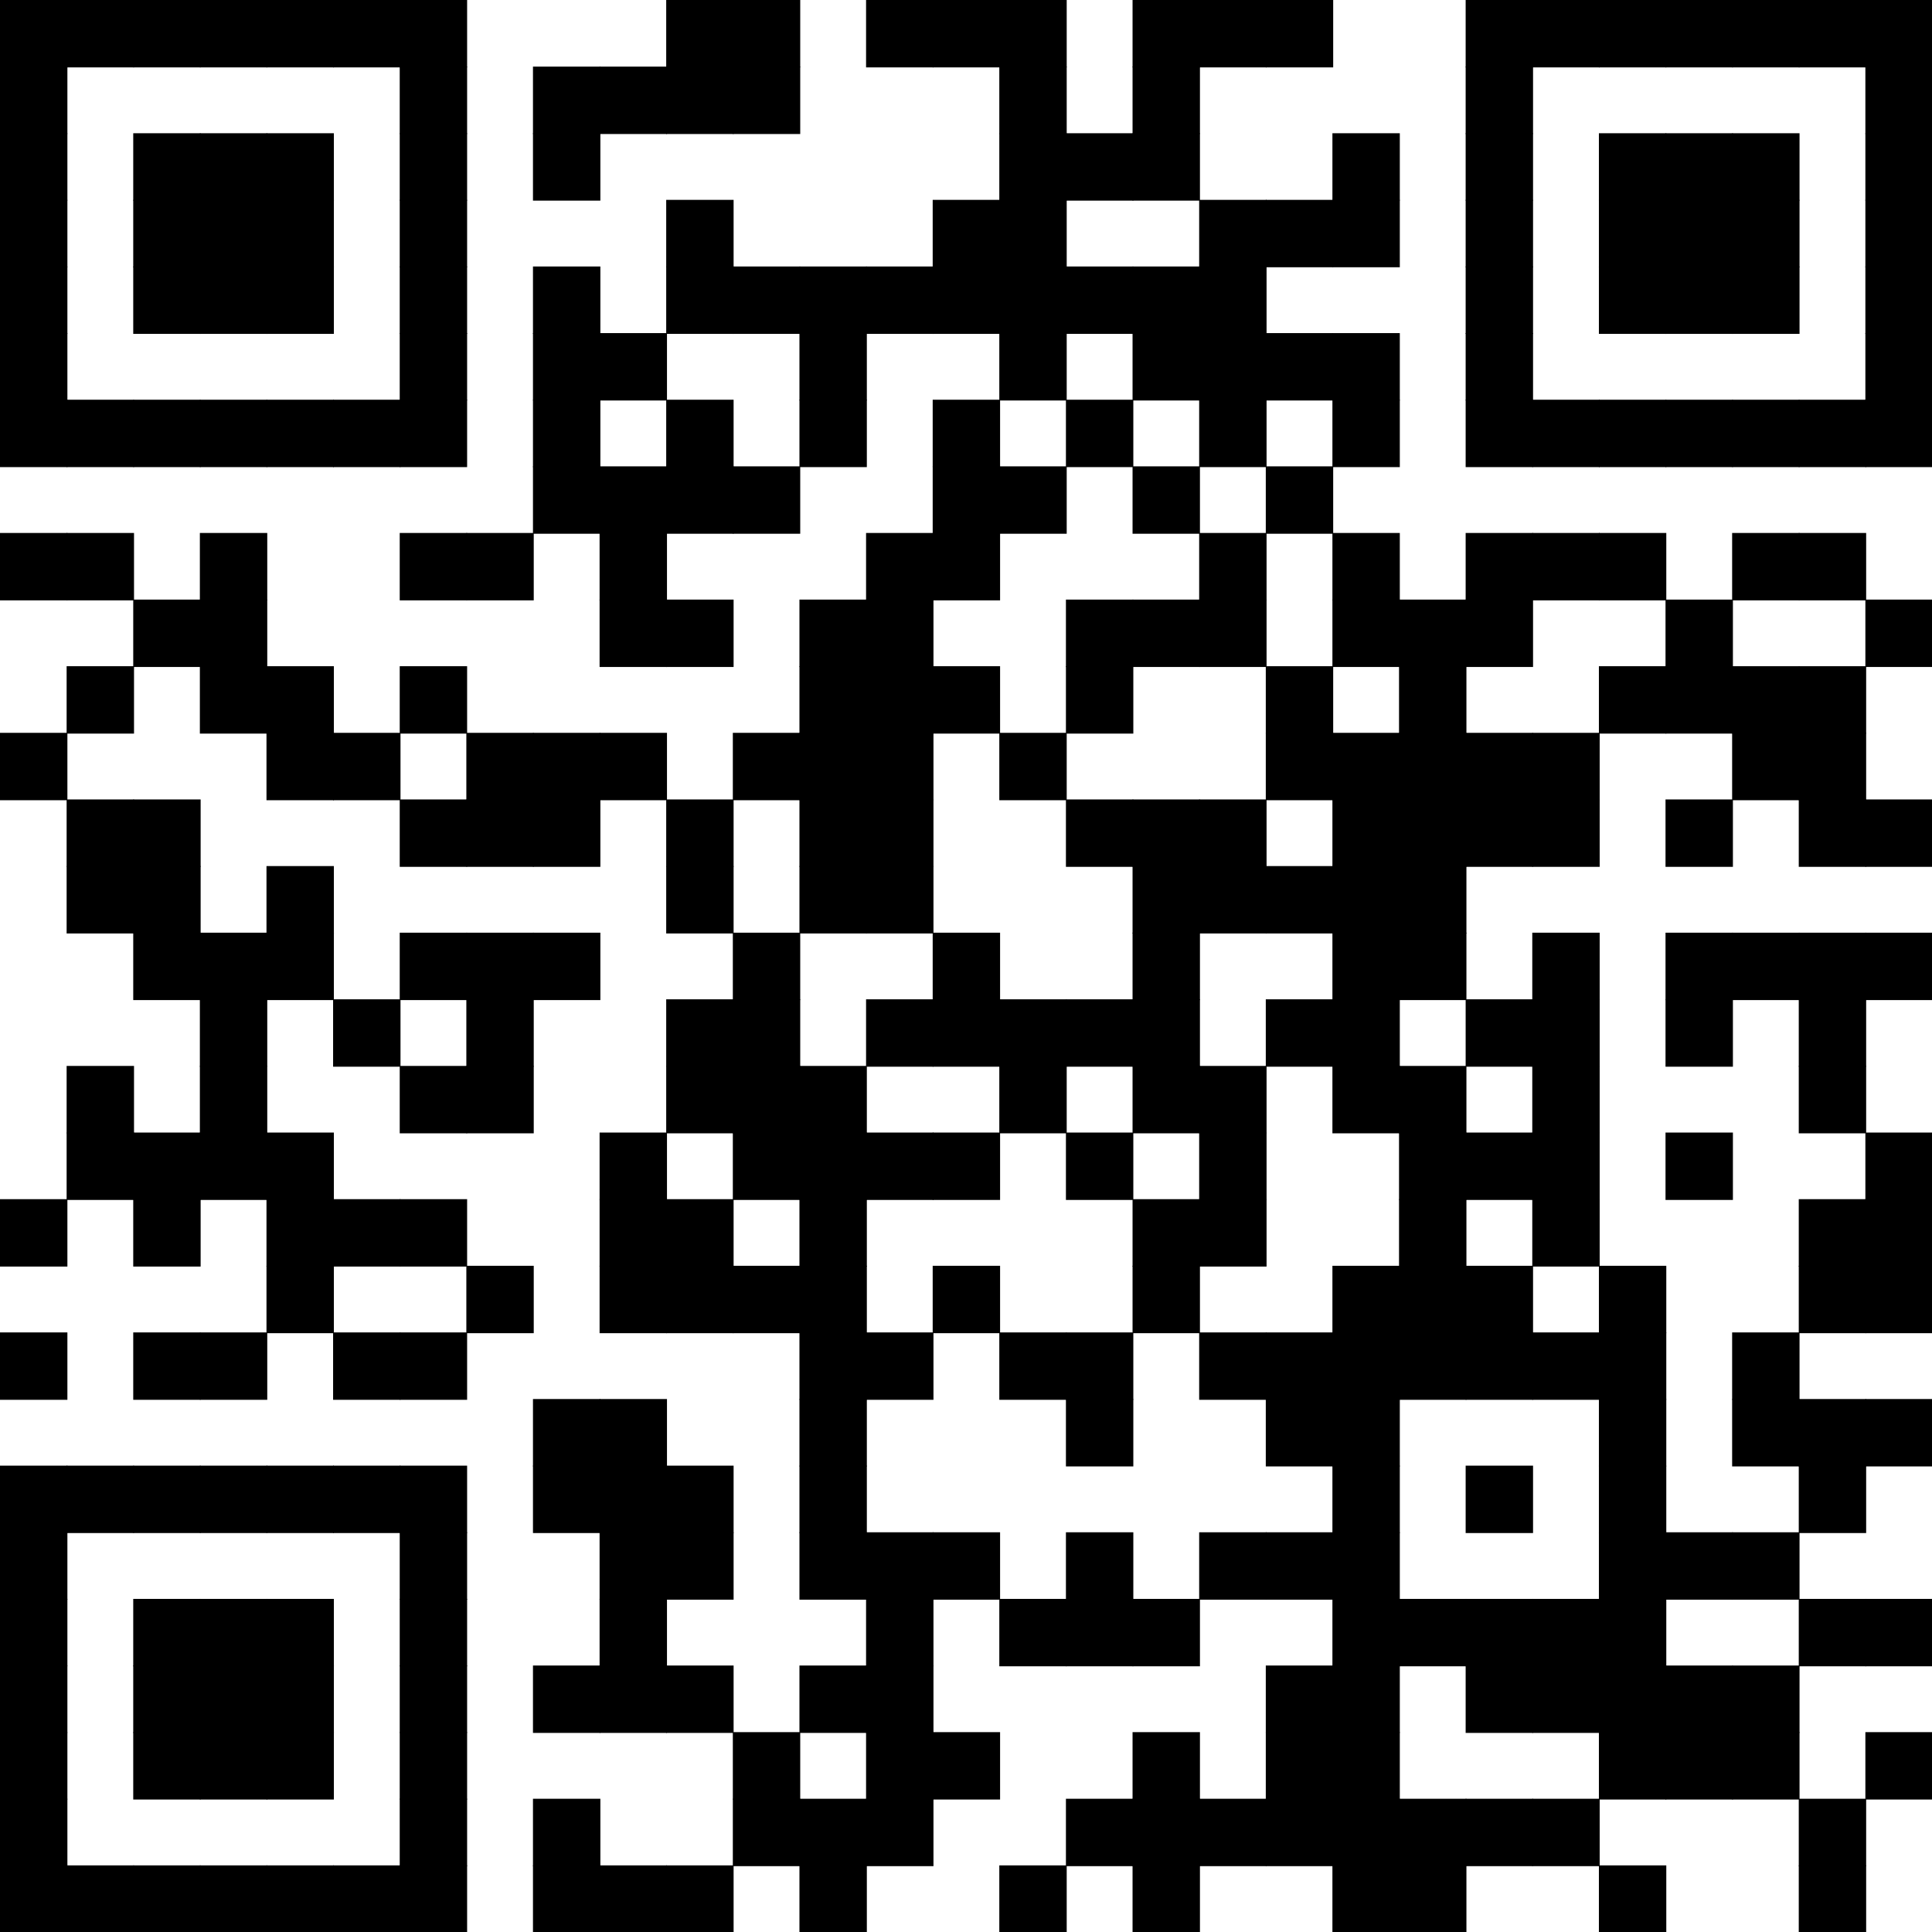 <svg version="1.1" baseProfile="tiny" xmlns="http://www.w3.org/2000/svg" width="250" height="250"  x="8.6" y="131.7"><rect xmlns="http://www.w3.org/2000/svg" shape-rendering="optimizeSpeed" width="250" height="250" fill="#fff" x="0" y="0"/><rect shape-rendering="optimizeSpeed" fill="#000" x="0" y="0"  width="8.721" height="8.721"></rect><rect shape-rendering="optimizeSpeed" fill="#000" x="8.621" y="0"  width="8.721" height="8.721"></rect><rect shape-rendering="optimizeSpeed" fill="#000" x="17.241" y="0"  width="8.721" height="8.721"></rect><rect shape-rendering="optimizeSpeed" fill="#000" x="25.862" y="0"  width="8.721" height="8.721"></rect><rect shape-rendering="optimizeSpeed" fill="#000" x="34.483" y="0"  width="8.721" height="8.721"></rect><rect shape-rendering="optimizeSpeed" fill="#000" x="43.103" y="0"  width="8.721" height="8.721"></rect><rect shape-rendering="optimizeSpeed" fill="#000" x="51.724" y="0"  width="8.721" height="8.721"></rect><rect shape-rendering="optimizeSpeed" fill="#000" x="86.207" y="0"  width="8.721" height="8.721"></rect><rect shape-rendering="optimizeSpeed" fill="#000" x="94.828" y="0"  width="8.721" height="8.721"></rect><rect shape-rendering="optimizeSpeed" fill="#000" x="112.069" y="0"  width="8.721" height="8.721"></rect><rect shape-rendering="optimizeSpeed" fill="#000" x="120.69" y="0"  width="8.721" height="8.721"></rect><rect shape-rendering="optimizeSpeed" fill="#000" x="129.31" y="0"  width="8.721" height="8.721"></rect><rect shape-rendering="optimizeSpeed" fill="#000" x="146.552" y="0"  width="8.721" height="8.721"></rect><rect shape-rendering="optimizeSpeed" fill="#000" x="155.172" y="0"  width="8.721" height="8.721"></rect><rect shape-rendering="optimizeSpeed" fill="#000" x="163.793" y="0"  width="8.721" height="8.721"></rect><rect shape-rendering="optimizeSpeed" fill="#000" x="189.655" y="0"  width="8.721" height="8.721"></rect><rect shape-rendering="optimizeSpeed" fill="#000" x="198.276" y="0"  width="8.721" height="8.721"></rect><rect shape-rendering="optimizeSpeed" fill="#000" x="206.897" y="0"  width="8.721" height="8.721"></rect><rect shape-rendering="optimizeSpeed" fill="#000" x="215.517" y="0"  width="8.721" height="8.721"></rect><rect shape-rendering="optimizeSpeed" fill="#000" x="224.138" y="0"  width="8.721" height="8.721"></rect><rect shape-rendering="optimizeSpeed" fill="#000" x="232.759" y="0"  width="8.721" height="8.721"></rect><rect shape-rendering="optimizeSpeed" fill="#000" x="241.379" y="0"  width="8.721" height="8.721"></rect><rect shape-rendering="optimizeSpeed" fill="#000" x="0" y="8.621"  width="8.721" height="8.721"></rect><rect shape-rendering="optimizeSpeed" fill="#000" x="51.724" y="8.621"  width="8.721" height="8.721"></rect><rect shape-rendering="optimizeSpeed" fill="#000" x="68.966" y="8.621"  width="8.721" height="8.721"></rect><rect shape-rendering="optimizeSpeed" fill="#000" x="77.586" y="8.621"  width="8.721" height="8.721"></rect><rect shape-rendering="optimizeSpeed" fill="#000" x="86.207" y="8.621"  width="8.721" height="8.721"></rect><rect shape-rendering="optimizeSpeed" fill="#000" x="94.828" y="8.621"  width="8.721" height="8.721"></rect><rect shape-rendering="optimizeSpeed" fill="#000" x="129.31" y="8.621"  width="8.721" height="8.721"></rect><rect shape-rendering="optimizeSpeed" fill="#000" x="146.552" y="8.621"  width="8.721" height="8.721"></rect><rect shape-rendering="optimizeSpeed" fill="#000" x="189.655" y="8.621"  width="8.721" height="8.721"></rect><rect shape-rendering="optimizeSpeed" fill="#000" x="241.379" y="8.621"  width="8.721" height="8.721"></rect><rect shape-rendering="optimizeSpeed" fill="#000" x="0" y="17.241"  width="8.721" height="8.721"></rect><rect shape-rendering="optimizeSpeed" fill="#000" x="17.241" y="17.241"  width="8.721" height="8.721"></rect><rect shape-rendering="optimizeSpeed" fill="#000" x="25.862" y="17.241"  width="8.721" height="8.721"></rect><rect shape-rendering="optimizeSpeed" fill="#000" x="34.483" y="17.241"  width="8.721" height="8.721"></rect><rect shape-rendering="optimizeSpeed" fill="#000" x="51.724" y="17.241"  width="8.721" height="8.721"></rect><rect shape-rendering="optimizeSpeed" fill="#000" x="68.966" y="17.241"  width="8.721" height="8.721"></rect><rect shape-rendering="optimizeSpeed" fill="#000" x="129.31" y="17.241"  width="8.721" height="8.721"></rect><rect shape-rendering="optimizeSpeed" fill="#000" x="137.931" y="17.241"  width="8.721" height="8.721"></rect><rect shape-rendering="optimizeSpeed" fill="#000" x="146.552" y="17.241"  width="8.721" height="8.721"></rect><rect shape-rendering="optimizeSpeed" fill="#000" x="172.414" y="17.241"  width="8.721" height="8.721"></rect><rect shape-rendering="optimizeSpeed" fill="#000" x="189.655" y="17.241"  width="8.721" height="8.721"></rect><rect shape-rendering="optimizeSpeed" fill="#000" x="206.897" y="17.241"  width="8.721" height="8.721"></rect><rect shape-rendering="optimizeSpeed" fill="#000" x="215.517" y="17.241"  width="8.721" height="8.721"></rect><rect shape-rendering="optimizeSpeed" fill="#000" x="224.138" y="17.241"  width="8.721" height="8.721"></rect><rect shape-rendering="optimizeSpeed" fill="#000" x="241.379" y="17.241"  width="8.721" height="8.721"></rect><rect shape-rendering="optimizeSpeed" fill="#000" x="0" y="25.862"  width="8.721" height="8.721"></rect><rect shape-rendering="optimizeSpeed" fill="#000" x="17.241" y="25.862"  width="8.721" height="8.721"></rect><rect shape-rendering="optimizeSpeed" fill="#000" x="25.862" y="25.862"  width="8.721" height="8.721"></rect><rect shape-rendering="optimizeSpeed" fill="#000" x="34.483" y="25.862"  width="8.721" height="8.721"></rect><rect shape-rendering="optimizeSpeed" fill="#000" x="51.724" y="25.862"  width="8.721" height="8.721"></rect><rect shape-rendering="optimizeSpeed" fill="#000" x="86.207" y="25.862"  width="8.721" height="8.721"></rect><rect shape-rendering="optimizeSpeed" fill="#000" x="120.69" y="25.862"  width="8.721" height="8.721"></rect><rect shape-rendering="optimizeSpeed" fill="#000" x="129.31" y="25.862"  width="8.721" height="8.721"></rect><rect shape-rendering="optimizeSpeed" fill="#000" x="155.172" y="25.862"  width="8.721" height="8.721"></rect><rect shape-rendering="optimizeSpeed" fill="#000" x="163.793" y="25.862"  width="8.721" height="8.721"></rect><rect shape-rendering="optimizeSpeed" fill="#000" x="172.414" y="25.862"  width="8.721" height="8.721"></rect><rect shape-rendering="optimizeSpeed" fill="#000" x="189.655" y="25.862"  width="8.721" height="8.721"></rect><rect shape-rendering="optimizeSpeed" fill="#000" x="206.897" y="25.862"  width="8.721" height="8.721"></rect><rect shape-rendering="optimizeSpeed" fill="#000" x="215.517" y="25.862"  width="8.721" height="8.721"></rect><rect shape-rendering="optimizeSpeed" fill="#000" x="224.138" y="25.862"  width="8.721" height="8.721"></rect><rect shape-rendering="optimizeSpeed" fill="#000" x="241.379" y="25.862"  width="8.721" height="8.721"></rect><rect shape-rendering="optimizeSpeed" fill="#000" x="0" y="34.483"  width="8.721" height="8.721"></rect><rect shape-rendering="optimizeSpeed" fill="#000" x="17.241" y="34.483"  width="8.721" height="8.721"></rect><rect shape-rendering="optimizeSpeed" fill="#000" x="25.862" y="34.483"  width="8.721" height="8.721"></rect><rect shape-rendering="optimizeSpeed" fill="#000" x="34.483" y="34.483"  width="8.721" height="8.721"></rect><rect shape-rendering="optimizeSpeed" fill="#000" x="51.724" y="34.483"  width="8.721" height="8.721"></rect><rect shape-rendering="optimizeSpeed" fill="#000" x="68.966" y="34.483"  width="8.721" height="8.721"></rect><rect shape-rendering="optimizeSpeed" fill="#000" x="86.207" y="34.483"  width="8.721" height="8.721"></rect><rect shape-rendering="optimizeSpeed" fill="#000" x="94.828" y="34.483"  width="8.721" height="8.721"></rect><rect shape-rendering="optimizeSpeed" fill="#000" x="103.448" y="34.483"  width="8.721" height="8.721"></rect><rect shape-rendering="optimizeSpeed" fill="#000" x="112.069" y="34.483"  width="8.721" height="8.721"></rect><rect shape-rendering="optimizeSpeed" fill="#000" x="120.69" y="34.483"  width="8.721" height="8.721"></rect><rect shape-rendering="optimizeSpeed" fill="#000" x="129.31" y="34.483"  width="8.721" height="8.721"></rect><rect shape-rendering="optimizeSpeed" fill="#000" x="137.931" y="34.483"  width="8.721" height="8.721"></rect><rect shape-rendering="optimizeSpeed" fill="#000" x="146.552" y="34.483"  width="8.721" height="8.721"></rect><rect shape-rendering="optimizeSpeed" fill="#000" x="155.172" y="34.483"  width="8.721" height="8.721"></rect><rect shape-rendering="optimizeSpeed" fill="#000" x="189.655" y="34.483"  width="8.721" height="8.721"></rect><rect shape-rendering="optimizeSpeed" fill="#000" x="206.897" y="34.483"  width="8.721" height="8.721"></rect><rect shape-rendering="optimizeSpeed" fill="#000" x="215.517" y="34.483"  width="8.721" height="8.721"></rect><rect shape-rendering="optimizeSpeed" fill="#000" x="224.138" y="34.483"  width="8.721" height="8.721"></rect><rect shape-rendering="optimizeSpeed" fill="#000" x="241.379" y="34.483"  width="8.721" height="8.721"></rect><rect shape-rendering="optimizeSpeed" fill="#000" x="0" y="43.103"  width="8.721" height="8.721"></rect><rect shape-rendering="optimizeSpeed" fill="#000" x="51.724" y="43.103"  width="8.721" height="8.721"></rect><rect shape-rendering="optimizeSpeed" fill="#000" x="68.966" y="43.103"  width="8.721" height="8.721"></rect><rect shape-rendering="optimizeSpeed" fill="#000" x="77.586" y="43.103"  width="8.721" height="8.721"></rect><rect shape-rendering="optimizeSpeed" fill="#000" x="103.448" y="43.103"  width="8.721" height="8.721"></rect><rect shape-rendering="optimizeSpeed" fill="#000" x="129.31" y="43.103"  width="8.721" height="8.721"></rect><rect shape-rendering="optimizeSpeed" fill="#000" x="146.552" y="43.103"  width="8.721" height="8.721"></rect><rect shape-rendering="optimizeSpeed" fill="#000" x="155.172" y="43.103"  width="8.721" height="8.721"></rect><rect shape-rendering="optimizeSpeed" fill="#000" x="163.793" y="43.103"  width="8.721" height="8.721"></rect><rect shape-rendering="optimizeSpeed" fill="#000" x="172.414" y="43.103"  width="8.721" height="8.721"></rect><rect shape-rendering="optimizeSpeed" fill="#000" x="189.655" y="43.103"  width="8.721" height="8.721"></rect><rect shape-rendering="optimizeSpeed" fill="#000" x="241.379" y="43.103"  width="8.721" height="8.721"></rect><rect shape-rendering="optimizeSpeed" fill="#000" x="0" y="51.724"  width="8.721" height="8.721"></rect><rect shape-rendering="optimizeSpeed" fill="#000" x="8.621" y="51.724"  width="8.721" height="8.721"></rect><rect shape-rendering="optimizeSpeed" fill="#000" x="17.241" y="51.724"  width="8.721" height="8.721"></rect><rect shape-rendering="optimizeSpeed" fill="#000" x="25.862" y="51.724"  width="8.721" height="8.721"></rect><rect shape-rendering="optimizeSpeed" fill="#000" x="34.483" y="51.724"  width="8.721" height="8.721"></rect><rect shape-rendering="optimizeSpeed" fill="#000" x="43.103" y="51.724"  width="8.721" height="8.721"></rect><rect shape-rendering="optimizeSpeed" fill="#000" x="51.724" y="51.724"  width="8.721" height="8.721"></rect><rect shape-rendering="optimizeSpeed" fill="#000" x="68.966" y="51.724"  width="8.721" height="8.721"></rect><rect shape-rendering="optimizeSpeed" fill="#000" x="86.207" y="51.724"  width="8.721" height="8.721"></rect><rect shape-rendering="optimizeSpeed" fill="#000" x="103.448" y="51.724"  width="8.721" height="8.721"></rect><rect shape-rendering="optimizeSpeed" fill="#000" x="120.69" y="51.724"  width="8.721" height="8.721"></rect><rect shape-rendering="optimizeSpeed" fill="#000" x="137.931" y="51.724"  width="8.721" height="8.721"></rect><rect shape-rendering="optimizeSpeed" fill="#000" x="155.172" y="51.724"  width="8.721" height="8.721"></rect><rect shape-rendering="optimizeSpeed" fill="#000" x="172.414" y="51.724"  width="8.721" height="8.721"></rect><rect shape-rendering="optimizeSpeed" fill="#000" x="189.655" y="51.724"  width="8.721" height="8.721"></rect><rect shape-rendering="optimizeSpeed" fill="#000" x="198.276" y="51.724"  width="8.721" height="8.721"></rect><rect shape-rendering="optimizeSpeed" fill="#000" x="206.897" y="51.724"  width="8.721" height="8.721"></rect><rect shape-rendering="optimizeSpeed" fill="#000" x="215.517" y="51.724"  width="8.721" height="8.721"></rect><rect shape-rendering="optimizeSpeed" fill="#000" x="224.138" y="51.724"  width="8.721" height="8.721"></rect><rect shape-rendering="optimizeSpeed" fill="#000" x="232.759" y="51.724"  width="8.721" height="8.721"></rect><rect shape-rendering="optimizeSpeed" fill="#000" x="241.379" y="51.724"  width="8.721" height="8.721"></rect><rect shape-rendering="optimizeSpeed" fill="#000" x="68.966" y="60.345"  width="8.721" height="8.721"></rect><rect shape-rendering="optimizeSpeed" fill="#000" x="77.586" y="60.345"  width="8.721" height="8.721"></rect><rect shape-rendering="optimizeSpeed" fill="#000" x="86.207" y="60.345"  width="8.721" height="8.721"></rect><rect shape-rendering="optimizeSpeed" fill="#000" x="94.828" y="60.345"  width="8.721" height="8.721"></rect><rect shape-rendering="optimizeSpeed" fill="#000" x="120.69" y="60.345"  width="8.721" height="8.721"></rect><rect shape-rendering="optimizeSpeed" fill="#000" x="129.31" y="60.345"  width="8.721" height="8.721"></rect><rect shape-rendering="optimizeSpeed" fill="#000" x="146.552" y="60.345"  width="8.721" height="8.721"></rect><rect shape-rendering="optimizeSpeed" fill="#000" x="163.793" y="60.345"  width="8.721" height="8.721"></rect><rect shape-rendering="optimizeSpeed" fill="#000" x="0" y="68.966"  width="8.721" height="8.721"></rect><rect shape-rendering="optimizeSpeed" fill="#000" x="8.621" y="68.966"  width="8.721" height="8.721"></rect><rect shape-rendering="optimizeSpeed" fill="#000" x="25.862" y="68.966"  width="8.721" height="8.721"></rect><rect shape-rendering="optimizeSpeed" fill="#000" x="51.724" y="68.966"  width="8.721" height="8.721"></rect><rect shape-rendering="optimizeSpeed" fill="#000" x="60.345" y="68.966"  width="8.721" height="8.721"></rect><rect shape-rendering="optimizeSpeed" fill="#000" x="77.586" y="68.966"  width="8.721" height="8.721"></rect><rect shape-rendering="optimizeSpeed" fill="#000" x="112.069" y="68.966"  width="8.721" height="8.721"></rect><rect shape-rendering="optimizeSpeed" fill="#000" x="120.69" y="68.966"  width="8.721" height="8.721"></rect><rect shape-rendering="optimizeSpeed" fill="#000" x="155.172" y="68.966"  width="8.721" height="8.721"></rect><rect shape-rendering="optimizeSpeed" fill="#000" x="172.414" y="68.966"  width="8.721" height="8.721"></rect><rect shape-rendering="optimizeSpeed" fill="#000" x="189.655" y="68.966"  width="8.721" height="8.721"></rect><rect shape-rendering="optimizeSpeed" fill="#000" x="198.276" y="68.966"  width="8.721" height="8.721"></rect><rect shape-rendering="optimizeSpeed" fill="#000" x="206.897" y="68.966"  width="8.721" height="8.721"></rect><rect shape-rendering="optimizeSpeed" fill="#000" x="224.138" y="68.966"  width="8.721" height="8.721"></rect><rect shape-rendering="optimizeSpeed" fill="#000" x="232.759" y="68.966"  width="8.721" height="8.721"></rect><rect shape-rendering="optimizeSpeed" fill="#000" x="17.241" y="77.586"  width="8.721" height="8.721"></rect><rect shape-rendering="optimizeSpeed" fill="#000" x="25.862" y="77.586"  width="8.721" height="8.721"></rect><rect shape-rendering="optimizeSpeed" fill="#000" x="77.586" y="77.586"  width="8.721" height="8.721"></rect><rect shape-rendering="optimizeSpeed" fill="#000" x="86.207" y="77.586"  width="8.721" height="8.721"></rect><rect shape-rendering="optimizeSpeed" fill="#000" x="103.448" y="77.586"  width="8.721" height="8.721"></rect><rect shape-rendering="optimizeSpeed" fill="#000" x="112.069" y="77.586"  width="8.721" height="8.721"></rect><rect shape-rendering="optimizeSpeed" fill="#000" x="137.931" y="77.586"  width="8.721" height="8.721"></rect><rect shape-rendering="optimizeSpeed" fill="#000" x="146.552" y="77.586"  width="8.721" height="8.721"></rect><rect shape-rendering="optimizeSpeed" fill="#000" x="155.172" y="77.586"  width="8.721" height="8.721"></rect><rect shape-rendering="optimizeSpeed" fill="#000" x="172.414" y="77.586"  width="8.721" height="8.721"></rect><rect shape-rendering="optimizeSpeed" fill="#000" x="181.034" y="77.586"  width="8.721" height="8.721"></rect><rect shape-rendering="optimizeSpeed" fill="#000" x="189.655" y="77.586"  width="8.721" height="8.721"></rect><rect shape-rendering="optimizeSpeed" fill="#000" x="215.517" y="77.586"  width="8.721" height="8.721"></rect><rect shape-rendering="optimizeSpeed" fill="#000" x="241.379" y="77.586"  width="8.721" height="8.721"></rect><rect shape-rendering="optimizeSpeed" fill="#000" x="8.621" y="86.207"  width="8.721" height="8.721"></rect><rect shape-rendering="optimizeSpeed" fill="#000" x="25.862" y="86.207"  width="8.721" height="8.721"></rect><rect shape-rendering="optimizeSpeed" fill="#000" x="34.483" y="86.207"  width="8.721" height="8.721"></rect><rect shape-rendering="optimizeSpeed" fill="#000" x="51.724" y="86.207"  width="8.721" height="8.721"></rect><rect shape-rendering="optimizeSpeed" fill="#000" x="103.448" y="86.207"  width="8.721" height="8.721"></rect><rect shape-rendering="optimizeSpeed" fill="#000" x="112.069" y="86.207"  width="8.721" height="8.721"></rect><rect shape-rendering="optimizeSpeed" fill="#000" x="120.69" y="86.207"  width="8.721" height="8.721"></rect><rect shape-rendering="optimizeSpeed" fill="#000" x="137.931" y="86.207"  width="8.721" height="8.721"></rect><rect shape-rendering="optimizeSpeed" fill="#000" x="163.793" y="86.207"  width="8.721" height="8.721"></rect><rect shape-rendering="optimizeSpeed" fill="#000" x="181.034" y="86.207"  width="8.721" height="8.721"></rect><rect shape-rendering="optimizeSpeed" fill="#000" x="206.897" y="86.207"  width="8.721" height="8.721"></rect><rect shape-rendering="optimizeSpeed" fill="#000" x="215.517" y="86.207"  width="8.721" height="8.721"></rect><rect shape-rendering="optimizeSpeed" fill="#000" x="224.138" y="86.207"  width="8.721" height="8.721"></rect><rect shape-rendering="optimizeSpeed" fill="#000" x="232.759" y="86.207"  width="8.721" height="8.721"></rect><rect shape-rendering="optimizeSpeed" fill="#000" x="0" y="94.828"  width="8.721" height="8.721"></rect><rect shape-rendering="optimizeSpeed" fill="#000" x="34.483" y="94.828"  width="8.721" height="8.721"></rect><rect shape-rendering="optimizeSpeed" fill="#000" x="43.103" y="94.828"  width="8.721" height="8.721"></rect><rect shape-rendering="optimizeSpeed" fill="#000" x="60.345" y="94.828"  width="8.721" height="8.721"></rect><rect shape-rendering="optimizeSpeed" fill="#000" x="68.966" y="94.828"  width="8.721" height="8.721"></rect><rect shape-rendering="optimizeSpeed" fill="#000" x="77.586" y="94.828"  width="8.721" height="8.721"></rect><rect shape-rendering="optimizeSpeed" fill="#000" x="94.828" y="94.828"  width="8.721" height="8.721"></rect><rect shape-rendering="optimizeSpeed" fill="#000" x="103.448" y="94.828"  width="8.721" height="8.721"></rect><rect shape-rendering="optimizeSpeed" fill="#000" x="112.069" y="94.828"  width="8.721" height="8.721"></rect><rect shape-rendering="optimizeSpeed" fill="#000" x="129.31" y="94.828"  width="8.721" height="8.721"></rect><rect shape-rendering="optimizeSpeed" fill="#000" x="163.793" y="94.828"  width="8.721" height="8.721"></rect><rect shape-rendering="optimizeSpeed" fill="#000" x="172.414" y="94.828"  width="8.721" height="8.721"></rect><rect shape-rendering="optimizeSpeed" fill="#000" x="181.034" y="94.828"  width="8.721" height="8.721"></rect><rect shape-rendering="optimizeSpeed" fill="#000" x="189.655" y="94.828"  width="8.721" height="8.721"></rect><rect shape-rendering="optimizeSpeed" fill="#000" x="198.276" y="94.828"  width="8.721" height="8.721"></rect><rect shape-rendering="optimizeSpeed" fill="#000" x="224.138" y="94.828"  width="8.721" height="8.721"></rect><rect shape-rendering="optimizeSpeed" fill="#000" x="232.759" y="94.828"  width="8.721" height="8.721"></rect><rect shape-rendering="optimizeSpeed" fill="#000" x="8.621" y="103.448"  width="8.721" height="8.721"></rect><rect shape-rendering="optimizeSpeed" fill="#000" x="17.241" y="103.448"  width="8.721" height="8.721"></rect><rect shape-rendering="optimizeSpeed" fill="#000" x="51.724" y="103.448"  width="8.721" height="8.721"></rect><rect shape-rendering="optimizeSpeed" fill="#000" x="60.345" y="103.448"  width="8.721" height="8.721"></rect><rect shape-rendering="optimizeSpeed" fill="#000" x="68.966" y="103.448"  width="8.721" height="8.721"></rect><rect shape-rendering="optimizeSpeed" fill="#000" x="86.207" y="103.448"  width="8.721" height="8.721"></rect><rect shape-rendering="optimizeSpeed" fill="#000" x="103.448" y="103.448"  width="8.721" height="8.721"></rect><rect shape-rendering="optimizeSpeed" fill="#000" x="112.069" y="103.448"  width="8.721" height="8.721"></rect><rect shape-rendering="optimizeSpeed" fill="#000" x="137.931" y="103.448"  width="8.721" height="8.721"></rect><rect shape-rendering="optimizeSpeed" fill="#000" x="146.552" y="103.448"  width="8.721" height="8.721"></rect><rect shape-rendering="optimizeSpeed" fill="#000" x="155.172" y="103.448"  width="8.721" height="8.721"></rect><rect shape-rendering="optimizeSpeed" fill="#000" x="172.414" y="103.448"  width="8.721" height="8.721"></rect><rect shape-rendering="optimizeSpeed" fill="#000" x="181.034" y="103.448"  width="8.721" height="8.721"></rect><rect shape-rendering="optimizeSpeed" fill="#000" x="189.655" y="103.448"  width="8.721" height="8.721"></rect><rect shape-rendering="optimizeSpeed" fill="#000" x="198.276" y="103.448"  width="8.721" height="8.721"></rect><rect shape-rendering="optimizeSpeed" fill="#000" x="215.517" y="103.448"  width="8.721" height="8.721"></rect><rect shape-rendering="optimizeSpeed" fill="#000" x="232.759" y="103.448"  width="8.721" height="8.721"></rect><rect shape-rendering="optimizeSpeed" fill="#000" x="241.379" y="103.448"  width="8.721" height="8.721"></rect><rect shape-rendering="optimizeSpeed" fill="#000" x="8.621" y="112.069"  width="8.721" height="8.721"></rect><rect shape-rendering="optimizeSpeed" fill="#000" x="17.241" y="112.069"  width="8.721" height="8.721"></rect><rect shape-rendering="optimizeSpeed" fill="#000" x="34.483" y="112.069"  width="8.721" height="8.721"></rect><rect shape-rendering="optimizeSpeed" fill="#000" x="86.207" y="112.069"  width="8.721" height="8.721"></rect><rect shape-rendering="optimizeSpeed" fill="#000" x="103.448" y="112.069"  width="8.721" height="8.721"></rect><rect shape-rendering="optimizeSpeed" fill="#000" x="112.069" y="112.069"  width="8.721" height="8.721"></rect><rect shape-rendering="optimizeSpeed" fill="#000" x="146.552" y="112.069"  width="8.721" height="8.721"></rect><rect shape-rendering="optimizeSpeed" fill="#000" x="155.172" y="112.069"  width="8.721" height="8.721"></rect><rect shape-rendering="optimizeSpeed" fill="#000" x="163.793" y="112.069"  width="8.721" height="8.721"></rect><rect shape-rendering="optimizeSpeed" fill="#000" x="172.414" y="112.069"  width="8.721" height="8.721"></rect><rect shape-rendering="optimizeSpeed" fill="#000" x="181.034" y="112.069"  width="8.721" height="8.721"></rect><rect shape-rendering="optimizeSpeed" fill="#000" x="17.241" y="120.69"  width="8.721" height="8.721"></rect><rect shape-rendering="optimizeSpeed" fill="#000" x="25.862" y="120.69"  width="8.721" height="8.721"></rect><rect shape-rendering="optimizeSpeed" fill="#000" x="34.483" y="120.69"  width="8.721" height="8.721"></rect><rect shape-rendering="optimizeSpeed" fill="#000" x="51.724" y="120.69"  width="8.721" height="8.721"></rect><rect shape-rendering="optimizeSpeed" fill="#000" x="60.345" y="120.69"  width="8.721" height="8.721"></rect><rect shape-rendering="optimizeSpeed" fill="#000" x="68.966" y="120.69"  width="8.721" height="8.721"></rect><rect shape-rendering="optimizeSpeed" fill="#000" x="94.828" y="120.69"  width="8.721" height="8.721"></rect><rect shape-rendering="optimizeSpeed" fill="#000" x="120.69" y="120.69"  width="8.721" height="8.721"></rect><rect shape-rendering="optimizeSpeed" fill="#000" x="146.552" y="120.69"  width="8.721" height="8.721"></rect><rect shape-rendering="optimizeSpeed" fill="#000" x="172.414" y="120.69"  width="8.721" height="8.721"></rect><rect shape-rendering="optimizeSpeed" fill="#000" x="181.034" y="120.69"  width="8.721" height="8.721"></rect><rect shape-rendering="optimizeSpeed" fill="#000" x="198.276" y="120.69"  width="8.721" height="8.721"></rect><rect shape-rendering="optimizeSpeed" fill="#000" x="215.517" y="120.69"  width="8.721" height="8.721"></rect><rect shape-rendering="optimizeSpeed" fill="#000" x="224.138" y="120.69"  width="8.721" height="8.721"></rect><rect shape-rendering="optimizeSpeed" fill="#000" x="232.759" y="120.69"  width="8.721" height="8.721"></rect><rect shape-rendering="optimizeSpeed" fill="#000" x="241.379" y="120.69"  width="8.721" height="8.721"></rect><rect shape-rendering="optimizeSpeed" fill="#000" x="25.862" y="129.31"  width="8.721" height="8.721"></rect><rect shape-rendering="optimizeSpeed" fill="#000" x="43.103" y="129.31"  width="8.721" height="8.721"></rect><rect shape-rendering="optimizeSpeed" fill="#000" x="60.345" y="129.31"  width="8.721" height="8.721"></rect><rect shape-rendering="optimizeSpeed" fill="#000" x="86.207" y="129.31"  width="8.721" height="8.721"></rect><rect shape-rendering="optimizeSpeed" fill="#000" x="94.828" y="129.31"  width="8.721" height="8.721"></rect><rect shape-rendering="optimizeSpeed" fill="#000" x="112.069" y="129.31"  width="8.721" height="8.721"></rect><rect shape-rendering="optimizeSpeed" fill="#000" x="120.69" y="129.31"  width="8.721" height="8.721"></rect><rect shape-rendering="optimizeSpeed" fill="#000" x="129.31" y="129.31"  width="8.721" height="8.721"></rect><rect shape-rendering="optimizeSpeed" fill="#000" x="137.931" y="129.31"  width="8.721" height="8.721"></rect><rect shape-rendering="optimizeSpeed" fill="#000" x="146.552" y="129.31"  width="8.721" height="8.721"></rect><rect shape-rendering="optimizeSpeed" fill="#000" x="163.793" y="129.31"  width="8.721" height="8.721"></rect><rect shape-rendering="optimizeSpeed" fill="#000" x="172.414" y="129.31"  width="8.721" height="8.721"></rect><rect shape-rendering="optimizeSpeed" fill="#000" x="189.655" y="129.31"  width="8.721" height="8.721"></rect><rect shape-rendering="optimizeSpeed" fill="#000" x="198.276" y="129.31"  width="8.721" height="8.721"></rect><rect shape-rendering="optimizeSpeed" fill="#000" x="215.517" y="129.31"  width="8.721" height="8.721"></rect><rect shape-rendering="optimizeSpeed" fill="#000" x="232.759" y="129.31"  width="8.721" height="8.721"></rect><rect shape-rendering="optimizeSpeed" fill="#000" x="8.621" y="137.931"  width="8.721" height="8.721"></rect><rect shape-rendering="optimizeSpeed" fill="#000" x="25.862" y="137.931"  width="8.721" height="8.721"></rect><rect shape-rendering="optimizeSpeed" fill="#000" x="51.724" y="137.931"  width="8.721" height="8.721"></rect><rect shape-rendering="optimizeSpeed" fill="#000" x="60.345" y="137.931"  width="8.721" height="8.721"></rect><rect shape-rendering="optimizeSpeed" fill="#000" x="86.207" y="137.931"  width="8.721" height="8.721"></rect><rect shape-rendering="optimizeSpeed" fill="#000" x="94.828" y="137.931"  width="8.721" height="8.721"></rect><rect shape-rendering="optimizeSpeed" fill="#000" x="103.448" y="137.931"  width="8.721" height="8.721"></rect><rect shape-rendering="optimizeSpeed" fill="#000" x="129.31" y="137.931"  width="8.721" height="8.721"></rect><rect shape-rendering="optimizeSpeed" fill="#000" x="146.552" y="137.931"  width="8.721" height="8.721"></rect><rect shape-rendering="optimizeSpeed" fill="#000" x="155.172" y="137.931"  width="8.721" height="8.721"></rect><rect shape-rendering="optimizeSpeed" fill="#000" x="172.414" y="137.931"  width="8.721" height="8.721"></rect><rect shape-rendering="optimizeSpeed" fill="#000" x="181.034" y="137.931"  width="8.721" height="8.721"></rect><rect shape-rendering="optimizeSpeed" fill="#000" x="198.276" y="137.931"  width="8.721" height="8.721"></rect><rect shape-rendering="optimizeSpeed" fill="#000" x="232.759" y="137.931"  width="8.721" height="8.721"></rect><rect shape-rendering="optimizeSpeed" fill="#000" x="8.621" y="146.552"  width="8.721" height="8.721"></rect><rect shape-rendering="optimizeSpeed" fill="#000" x="17.241" y="146.552"  width="8.721" height="8.721"></rect><rect shape-rendering="optimizeSpeed" fill="#000" x="25.862" y="146.552"  width="8.721" height="8.721"></rect><rect shape-rendering="optimizeSpeed" fill="#000" x="34.483" y="146.552"  width="8.721" height="8.721"></rect><rect shape-rendering="optimizeSpeed" fill="#000" x="77.586" y="146.552"  width="8.721" height="8.721"></rect><rect shape-rendering="optimizeSpeed" fill="#000" x="94.828" y="146.552"  width="8.721" height="8.721"></rect><rect shape-rendering="optimizeSpeed" fill="#000" x="103.448" y="146.552"  width="8.721" height="8.721"></rect><rect shape-rendering="optimizeSpeed" fill="#000" x="112.069" y="146.552"  width="8.721" height="8.721"></rect><rect shape-rendering="optimizeSpeed" fill="#000" x="120.69" y="146.552"  width="8.721" height="8.721"></rect><rect shape-rendering="optimizeSpeed" fill="#000" x="137.931" y="146.552"  width="8.721" height="8.721"></rect><rect shape-rendering="optimizeSpeed" fill="#000" x="155.172" y="146.552"  width="8.721" height="8.721"></rect><rect shape-rendering="optimizeSpeed" fill="#000" x="181.034" y="146.552"  width="8.721" height="8.721"></rect><rect shape-rendering="optimizeSpeed" fill="#000" x="189.655" y="146.552"  width="8.721" height="8.721"></rect><rect shape-rendering="optimizeSpeed" fill="#000" x="198.276" y="146.552"  width="8.721" height="8.721"></rect><rect shape-rendering="optimizeSpeed" fill="#000" x="215.517" y="146.552"  width="8.721" height="8.721"></rect><rect shape-rendering="optimizeSpeed" fill="#000" x="241.379" y="146.552"  width="8.721" height="8.721"></rect><rect shape-rendering="optimizeSpeed" fill="#000" x="0" y="155.172"  width="8.721" height="8.721"></rect><rect shape-rendering="optimizeSpeed" fill="#000" x="17.241" y="155.172"  width="8.721" height="8.721"></rect><rect shape-rendering="optimizeSpeed" fill="#000" x="34.483" y="155.172"  width="8.721" height="8.721"></rect><rect shape-rendering="optimizeSpeed" fill="#000" x="43.103" y="155.172"  width="8.721" height="8.721"></rect><rect shape-rendering="optimizeSpeed" fill="#000" x="51.724" y="155.172"  width="8.721" height="8.721"></rect><rect shape-rendering="optimizeSpeed" fill="#000" x="77.586" y="155.172"  width="8.721" height="8.721"></rect><rect shape-rendering="optimizeSpeed" fill="#000" x="86.207" y="155.172"  width="8.721" height="8.721"></rect><rect shape-rendering="optimizeSpeed" fill="#000" x="103.448" y="155.172"  width="8.721" height="8.721"></rect><rect shape-rendering="optimizeSpeed" fill="#000" x="146.552" y="155.172"  width="8.721" height="8.721"></rect><rect shape-rendering="optimizeSpeed" fill="#000" x="155.172" y="155.172"  width="8.721" height="8.721"></rect><rect shape-rendering="optimizeSpeed" fill="#000" x="181.034" y="155.172"  width="8.721" height="8.721"></rect><rect shape-rendering="optimizeSpeed" fill="#000" x="198.276" y="155.172"  width="8.721" height="8.721"></rect><rect shape-rendering="optimizeSpeed" fill="#000" x="232.759" y="155.172"  width="8.721" height="8.721"></rect><rect shape-rendering="optimizeSpeed" fill="#000" x="241.379" y="155.172"  width="8.721" height="8.721"></rect><rect shape-rendering="optimizeSpeed" fill="#000" x="34.483" y="163.793"  width="8.721" height="8.721"></rect><rect shape-rendering="optimizeSpeed" fill="#000" x="60.345" y="163.793"  width="8.721" height="8.721"></rect><rect shape-rendering="optimizeSpeed" fill="#000" x="77.586" y="163.793"  width="8.721" height="8.721"></rect><rect shape-rendering="optimizeSpeed" fill="#000" x="86.207" y="163.793"  width="8.721" height="8.721"></rect><rect shape-rendering="optimizeSpeed" fill="#000" x="94.828" y="163.793"  width="8.721" height="8.721"></rect><rect shape-rendering="optimizeSpeed" fill="#000" x="103.448" y="163.793"  width="8.721" height="8.721"></rect><rect shape-rendering="optimizeSpeed" fill="#000" x="120.69" y="163.793"  width="8.721" height="8.721"></rect><rect shape-rendering="optimizeSpeed" fill="#000" x="146.552" y="163.793"  width="8.721" height="8.721"></rect><rect shape-rendering="optimizeSpeed" fill="#000" x="172.414" y="163.793"  width="8.721" height="8.721"></rect><rect shape-rendering="optimizeSpeed" fill="#000" x="181.034" y="163.793"  width="8.721" height="8.721"></rect><rect shape-rendering="optimizeSpeed" fill="#000" x="189.655" y="163.793"  width="8.721" height="8.721"></rect><rect shape-rendering="optimizeSpeed" fill="#000" x="206.897" y="163.793"  width="8.721" height="8.721"></rect><rect shape-rendering="optimizeSpeed" fill="#000" x="232.759" y="163.793"  width="8.721" height="8.721"></rect><rect shape-rendering="optimizeSpeed" fill="#000" x="241.379" y="163.793"  width="8.721" height="8.721"></rect><rect shape-rendering="optimizeSpeed" fill="#000" x="0" y="172.414"  width="8.721" height="8.721"></rect><rect shape-rendering="optimizeSpeed" fill="#000" x="17.241" y="172.414"  width="8.721" height="8.721"></rect><rect shape-rendering="optimizeSpeed" fill="#000" x="25.862" y="172.414"  width="8.721" height="8.721"></rect><rect shape-rendering="optimizeSpeed" fill="#000" x="43.103" y="172.414"  width="8.721" height="8.721"></rect><rect shape-rendering="optimizeSpeed" fill="#000" x="51.724" y="172.414"  width="8.721" height="8.721"></rect><rect shape-rendering="optimizeSpeed" fill="#000" x="103.448" y="172.414"  width="8.721" height="8.721"></rect><rect shape-rendering="optimizeSpeed" fill="#000" x="112.069" y="172.414"  width="8.721" height="8.721"></rect><rect shape-rendering="optimizeSpeed" fill="#000" x="129.31" y="172.414"  width="8.721" height="8.721"></rect><rect shape-rendering="optimizeSpeed" fill="#000" x="137.931" y="172.414"  width="8.721" height="8.721"></rect><rect shape-rendering="optimizeSpeed" fill="#000" x="155.172" y="172.414"  width="8.721" height="8.721"></rect><rect shape-rendering="optimizeSpeed" fill="#000" x="163.793" y="172.414"  width="8.721" height="8.721"></rect><rect shape-rendering="optimizeSpeed" fill="#000" x="172.414" y="172.414"  width="8.721" height="8.721"></rect><rect shape-rendering="optimizeSpeed" fill="#000" x="181.034" y="172.414"  width="8.721" height="8.721"></rect><rect shape-rendering="optimizeSpeed" fill="#000" x="189.655" y="172.414"  width="8.721" height="8.721"></rect><rect shape-rendering="optimizeSpeed" fill="#000" x="198.276" y="172.414"  width="8.721" height="8.721"></rect><rect shape-rendering="optimizeSpeed" fill="#000" x="206.897" y="172.414"  width="8.721" height="8.721"></rect><rect shape-rendering="optimizeSpeed" fill="#000" x="224.138" y="172.414"  width="8.721" height="8.721"></rect><rect shape-rendering="optimizeSpeed" fill="#000" x="68.966" y="181.034"  width="8.721" height="8.721"></rect><rect shape-rendering="optimizeSpeed" fill="#000" x="77.586" y="181.034"  width="8.721" height="8.721"></rect><rect shape-rendering="optimizeSpeed" fill="#000" x="103.448" y="181.034"  width="8.721" height="8.721"></rect><rect shape-rendering="optimizeSpeed" fill="#000" x="137.931" y="181.034"  width="8.721" height="8.721"></rect><rect shape-rendering="optimizeSpeed" fill="#000" x="163.793" y="181.034"  width="8.721" height="8.721"></rect><rect shape-rendering="optimizeSpeed" fill="#000" x="172.414" y="181.034"  width="8.721" height="8.721"></rect><rect shape-rendering="optimizeSpeed" fill="#000" x="206.897" y="181.034"  width="8.721" height="8.721"></rect><rect shape-rendering="optimizeSpeed" fill="#000" x="224.138" y="181.034"  width="8.721" height="8.721"></rect><rect shape-rendering="optimizeSpeed" fill="#000" x="232.759" y="181.034"  width="8.721" height="8.721"></rect><rect shape-rendering="optimizeSpeed" fill="#000" x="241.379" y="181.034"  width="8.721" height="8.721"></rect><rect shape-rendering="optimizeSpeed" fill="#000" x="0" y="189.655"  width="8.721" height="8.721"></rect><rect shape-rendering="optimizeSpeed" fill="#000" x="8.621" y="189.655"  width="8.721" height="8.721"></rect><rect shape-rendering="optimizeSpeed" fill="#000" x="17.241" y="189.655"  width="8.721" height="8.721"></rect><rect shape-rendering="optimizeSpeed" fill="#000" x="25.862" y="189.655"  width="8.721" height="8.721"></rect><rect shape-rendering="optimizeSpeed" fill="#000" x="34.483" y="189.655"  width="8.721" height="8.721"></rect><rect shape-rendering="optimizeSpeed" fill="#000" x="43.103" y="189.655"  width="8.721" height="8.721"></rect><rect shape-rendering="optimizeSpeed" fill="#000" x="51.724" y="189.655"  width="8.721" height="8.721"></rect><rect shape-rendering="optimizeSpeed" fill="#000" x="68.966" y="189.655"  width="8.721" height="8.721"></rect><rect shape-rendering="optimizeSpeed" fill="#000" x="77.586" y="189.655"  width="8.721" height="8.721"></rect><rect shape-rendering="optimizeSpeed" fill="#000" x="86.207" y="189.655"  width="8.721" height="8.721"></rect><rect shape-rendering="optimizeSpeed" fill="#000" x="103.448" y="189.655"  width="8.721" height="8.721"></rect><rect shape-rendering="optimizeSpeed" fill="#000" x="172.414" y="189.655"  width="8.721" height="8.721"></rect><rect shape-rendering="optimizeSpeed" fill="#000" x="189.655" y="189.655"  width="8.721" height="8.721"></rect><rect shape-rendering="optimizeSpeed" fill="#000" x="206.897" y="189.655"  width="8.721" height="8.721"></rect><rect shape-rendering="optimizeSpeed" fill="#000" x="232.759" y="189.655"  width="8.721" height="8.721"></rect><rect shape-rendering="optimizeSpeed" fill="#000" x="0" y="198.276"  width="8.721" height="8.721"></rect><rect shape-rendering="optimizeSpeed" fill="#000" x="51.724" y="198.276"  width="8.721" height="8.721"></rect><rect shape-rendering="optimizeSpeed" fill="#000" x="77.586" y="198.276"  width="8.721" height="8.721"></rect><rect shape-rendering="optimizeSpeed" fill="#000" x="86.207" y="198.276"  width="8.721" height="8.721"></rect><rect shape-rendering="optimizeSpeed" fill="#000" x="103.448" y="198.276"  width="8.721" height="8.721"></rect><rect shape-rendering="optimizeSpeed" fill="#000" x="112.069" y="198.276"  width="8.721" height="8.721"></rect><rect shape-rendering="optimizeSpeed" fill="#000" x="120.69" y="198.276"  width="8.721" height="8.721"></rect><rect shape-rendering="optimizeSpeed" fill="#000" x="137.931" y="198.276"  width="8.721" height="8.721"></rect><rect shape-rendering="optimizeSpeed" fill="#000" x="155.172" y="198.276"  width="8.721" height="8.721"></rect><rect shape-rendering="optimizeSpeed" fill="#000" x="163.793" y="198.276"  width="8.721" height="8.721"></rect><rect shape-rendering="optimizeSpeed" fill="#000" x="172.414" y="198.276"  width="8.721" height="8.721"></rect><rect shape-rendering="optimizeSpeed" fill="#000" x="206.897" y="198.276"  width="8.721" height="8.721"></rect><rect shape-rendering="optimizeSpeed" fill="#000" x="215.517" y="198.276"  width="8.721" height="8.721"></rect><rect shape-rendering="optimizeSpeed" fill="#000" x="224.138" y="198.276"  width="8.721" height="8.721"></rect><rect shape-rendering="optimizeSpeed" fill="#000" x="0" y="206.897"  width="8.721" height="8.721"></rect><rect shape-rendering="optimizeSpeed" fill="#000" x="17.241" y="206.897"  width="8.721" height="8.721"></rect><rect shape-rendering="optimizeSpeed" fill="#000" x="25.862" y="206.897"  width="8.721" height="8.721"></rect><rect shape-rendering="optimizeSpeed" fill="#000" x="34.483" y="206.897"  width="8.721" height="8.721"></rect><rect shape-rendering="optimizeSpeed" fill="#000" x="51.724" y="206.897"  width="8.721" height="8.721"></rect><rect shape-rendering="optimizeSpeed" fill="#000" x="77.586" y="206.897"  width="8.721" height="8.721"></rect><rect shape-rendering="optimizeSpeed" fill="#000" x="112.069" y="206.897"  width="8.721" height="8.721"></rect><rect shape-rendering="optimizeSpeed" fill="#000" x="129.31" y="206.897"  width="8.721" height="8.721"></rect><rect shape-rendering="optimizeSpeed" fill="#000" x="137.931" y="206.897"  width="8.721" height="8.721"></rect><rect shape-rendering="optimizeSpeed" fill="#000" x="146.552" y="206.897"  width="8.721" height="8.721"></rect><rect shape-rendering="optimizeSpeed" fill="#000" x="172.414" y="206.897"  width="8.721" height="8.721"></rect><rect shape-rendering="optimizeSpeed" fill="#000" x="181.034" y="206.897"  width="8.721" height="8.721"></rect><rect shape-rendering="optimizeSpeed" fill="#000" x="189.655" y="206.897"  width="8.721" height="8.721"></rect><rect shape-rendering="optimizeSpeed" fill="#000" x="198.276" y="206.897"  width="8.721" height="8.721"></rect><rect shape-rendering="optimizeSpeed" fill="#000" x="206.897" y="206.897"  width="8.721" height="8.721"></rect><rect shape-rendering="optimizeSpeed" fill="#000" x="232.759" y="206.897"  width="8.721" height="8.721"></rect><rect shape-rendering="optimizeSpeed" fill="#000" x="241.379" y="206.897"  width="8.721" height="8.721"></rect><rect shape-rendering="optimizeSpeed" fill="#000" x="0" y="215.517"  width="8.721" height="8.721"></rect><rect shape-rendering="optimizeSpeed" fill="#000" x="17.241" y="215.517"  width="8.721" height="8.721"></rect><rect shape-rendering="optimizeSpeed" fill="#000" x="25.862" y="215.517"  width="8.721" height="8.721"></rect><rect shape-rendering="optimizeSpeed" fill="#000" x="34.483" y="215.517"  width="8.721" height="8.721"></rect><rect shape-rendering="optimizeSpeed" fill="#000" x="51.724" y="215.517"  width="8.721" height="8.721"></rect><rect shape-rendering="optimizeSpeed" fill="#000" x="68.966" y="215.517"  width="8.721" height="8.721"></rect><rect shape-rendering="optimizeSpeed" fill="#000" x="77.586" y="215.517"  width="8.721" height="8.721"></rect><rect shape-rendering="optimizeSpeed" fill="#000" x="86.207" y="215.517"  width="8.721" height="8.721"></rect><rect shape-rendering="optimizeSpeed" fill="#000" x="103.448" y="215.517"  width="8.721" height="8.721"></rect><rect shape-rendering="optimizeSpeed" fill="#000" x="112.069" y="215.517"  width="8.721" height="8.721"></rect><rect shape-rendering="optimizeSpeed" fill="#000" x="163.793" y="215.517"  width="8.721" height="8.721"></rect><rect shape-rendering="optimizeSpeed" fill="#000" x="172.414" y="215.517"  width="8.721" height="8.721"></rect><rect shape-rendering="optimizeSpeed" fill="#000" x="189.655" y="215.517"  width="8.721" height="8.721"></rect><rect shape-rendering="optimizeSpeed" fill="#000" x="198.276" y="215.517"  width="8.721" height="8.721"></rect><rect shape-rendering="optimizeSpeed" fill="#000" x="206.897" y="215.517"  width="8.721" height="8.721"></rect><rect shape-rendering="optimizeSpeed" fill="#000" x="215.517" y="215.517"  width="8.721" height="8.721"></rect><rect shape-rendering="optimizeSpeed" fill="#000" x="224.138" y="215.517"  width="8.721" height="8.721"></rect><rect shape-rendering="optimizeSpeed" fill="#000" x="0" y="224.138"  width="8.721" height="8.721"></rect><rect shape-rendering="optimizeSpeed" fill="#000" x="17.241" y="224.138"  width="8.721" height="8.721"></rect><rect shape-rendering="optimizeSpeed" fill="#000" x="25.862" y="224.138"  width="8.721" height="8.721"></rect><rect shape-rendering="optimizeSpeed" fill="#000" x="34.483" y="224.138"  width="8.721" height="8.721"></rect><rect shape-rendering="optimizeSpeed" fill="#000" x="51.724" y="224.138"  width="8.721" height="8.721"></rect><rect shape-rendering="optimizeSpeed" fill="#000" x="94.828" y="224.138"  width="8.721" height="8.721"></rect><rect shape-rendering="optimizeSpeed" fill="#000" x="112.069" y="224.138"  width="8.721" height="8.721"></rect><rect shape-rendering="optimizeSpeed" fill="#000" x="120.69" y="224.138"  width="8.721" height="8.721"></rect><rect shape-rendering="optimizeSpeed" fill="#000" x="146.552" y="224.138"  width="8.721" height="8.721"></rect><rect shape-rendering="optimizeSpeed" fill="#000" x="163.793" y="224.138"  width="8.721" height="8.721"></rect><rect shape-rendering="optimizeSpeed" fill="#000" x="172.414" y="224.138"  width="8.721" height="8.721"></rect><rect shape-rendering="optimizeSpeed" fill="#000" x="206.897" y="224.138"  width="8.721" height="8.721"></rect><rect shape-rendering="optimizeSpeed" fill="#000" x="215.517" y="224.138"  width="8.721" height="8.721"></rect><rect shape-rendering="optimizeSpeed" fill="#000" x="224.138" y="224.138"  width="8.721" height="8.721"></rect><rect shape-rendering="optimizeSpeed" fill="#000" x="241.379" y="224.138"  width="8.721" height="8.721"></rect><rect shape-rendering="optimizeSpeed" fill="#000" x="0" y="232.759"  width="8.721" height="8.721"></rect><rect shape-rendering="optimizeSpeed" fill="#000" x="51.724" y="232.759"  width="8.721" height="8.721"></rect><rect shape-rendering="optimizeSpeed" fill="#000" x="68.966" y="232.759"  width="8.721" height="8.721"></rect><rect shape-rendering="optimizeSpeed" fill="#000" x="94.828" y="232.759"  width="8.721" height="8.721"></rect><rect shape-rendering="optimizeSpeed" fill="#000" x="103.448" y="232.759"  width="8.721" height="8.721"></rect><rect shape-rendering="optimizeSpeed" fill="#000" x="112.069" y="232.759"  width="8.721" height="8.721"></rect><rect shape-rendering="optimizeSpeed" fill="#000" x="137.931" y="232.759"  width="8.721" height="8.721"></rect><rect shape-rendering="optimizeSpeed" fill="#000" x="146.552" y="232.759"  width="8.721" height="8.721"></rect><rect shape-rendering="optimizeSpeed" fill="#000" x="155.172" y="232.759"  width="8.721" height="8.721"></rect><rect shape-rendering="optimizeSpeed" fill="#000" x="163.793" y="232.759"  width="8.721" height="8.721"></rect><rect shape-rendering="optimizeSpeed" fill="#000" x="172.414" y="232.759"  width="8.721" height="8.721"></rect><rect shape-rendering="optimizeSpeed" fill="#000" x="181.034" y="232.759"  width="8.721" height="8.721"></rect><rect shape-rendering="optimizeSpeed" fill="#000" x="189.655" y="232.759"  width="8.721" height="8.721"></rect><rect shape-rendering="optimizeSpeed" fill="#000" x="198.276" y="232.759"  width="8.721" height="8.721"></rect><rect shape-rendering="optimizeSpeed" fill="#000" x="232.759" y="232.759"  width="8.721" height="8.721"></rect><rect shape-rendering="optimizeSpeed" fill="#000" x="0" y="241.379"  width="8.721" height="8.721"></rect><rect shape-rendering="optimizeSpeed" fill="#000" x="8.621" y="241.379"  width="8.721" height="8.721"></rect><rect shape-rendering="optimizeSpeed" fill="#000" x="17.241" y="241.379"  width="8.721" height="8.721"></rect><rect shape-rendering="optimizeSpeed" fill="#000" x="25.862" y="241.379"  width="8.721" height="8.721"></rect><rect shape-rendering="optimizeSpeed" fill="#000" x="34.483" y="241.379"  width="8.721" height="8.721"></rect><rect shape-rendering="optimizeSpeed" fill="#000" x="43.103" y="241.379"  width="8.721" height="8.721"></rect><rect shape-rendering="optimizeSpeed" fill="#000" x="51.724" y="241.379"  width="8.721" height="8.721"></rect><rect shape-rendering="optimizeSpeed" fill="#000" x="68.966" y="241.379"  width="8.721" height="8.721"></rect><rect shape-rendering="optimizeSpeed" fill="#000" x="77.586" y="241.379"  width="8.721" height="8.721"></rect><rect shape-rendering="optimizeSpeed" fill="#000" x="86.207" y="241.379"  width="8.721" height="8.721"></rect><rect shape-rendering="optimizeSpeed" fill="#000" x="103.448" y="241.379"  width="8.721" height="8.721"></rect><rect shape-rendering="optimizeSpeed" fill="#000" x="129.31" y="241.379"  width="8.721" height="8.721"></rect><rect shape-rendering="optimizeSpeed" fill="#000" x="146.552" y="241.379"  width="8.721" height="8.721"></rect><rect shape-rendering="optimizeSpeed" fill="#000" x="172.414" y="241.379"  width="8.721" height="8.721"></rect><rect shape-rendering="optimizeSpeed" fill="#000" x="181.034" y="241.379"  width="8.721" height="8.721"></rect><rect shape-rendering="optimizeSpeed" fill="#000" x="206.897" y="241.379"  width="8.721" height="8.721"></rect><rect shape-rendering="optimizeSpeed" fill="#000" x="232.759" y="241.379"  width="8.721" height="8.721"></rect></svg>